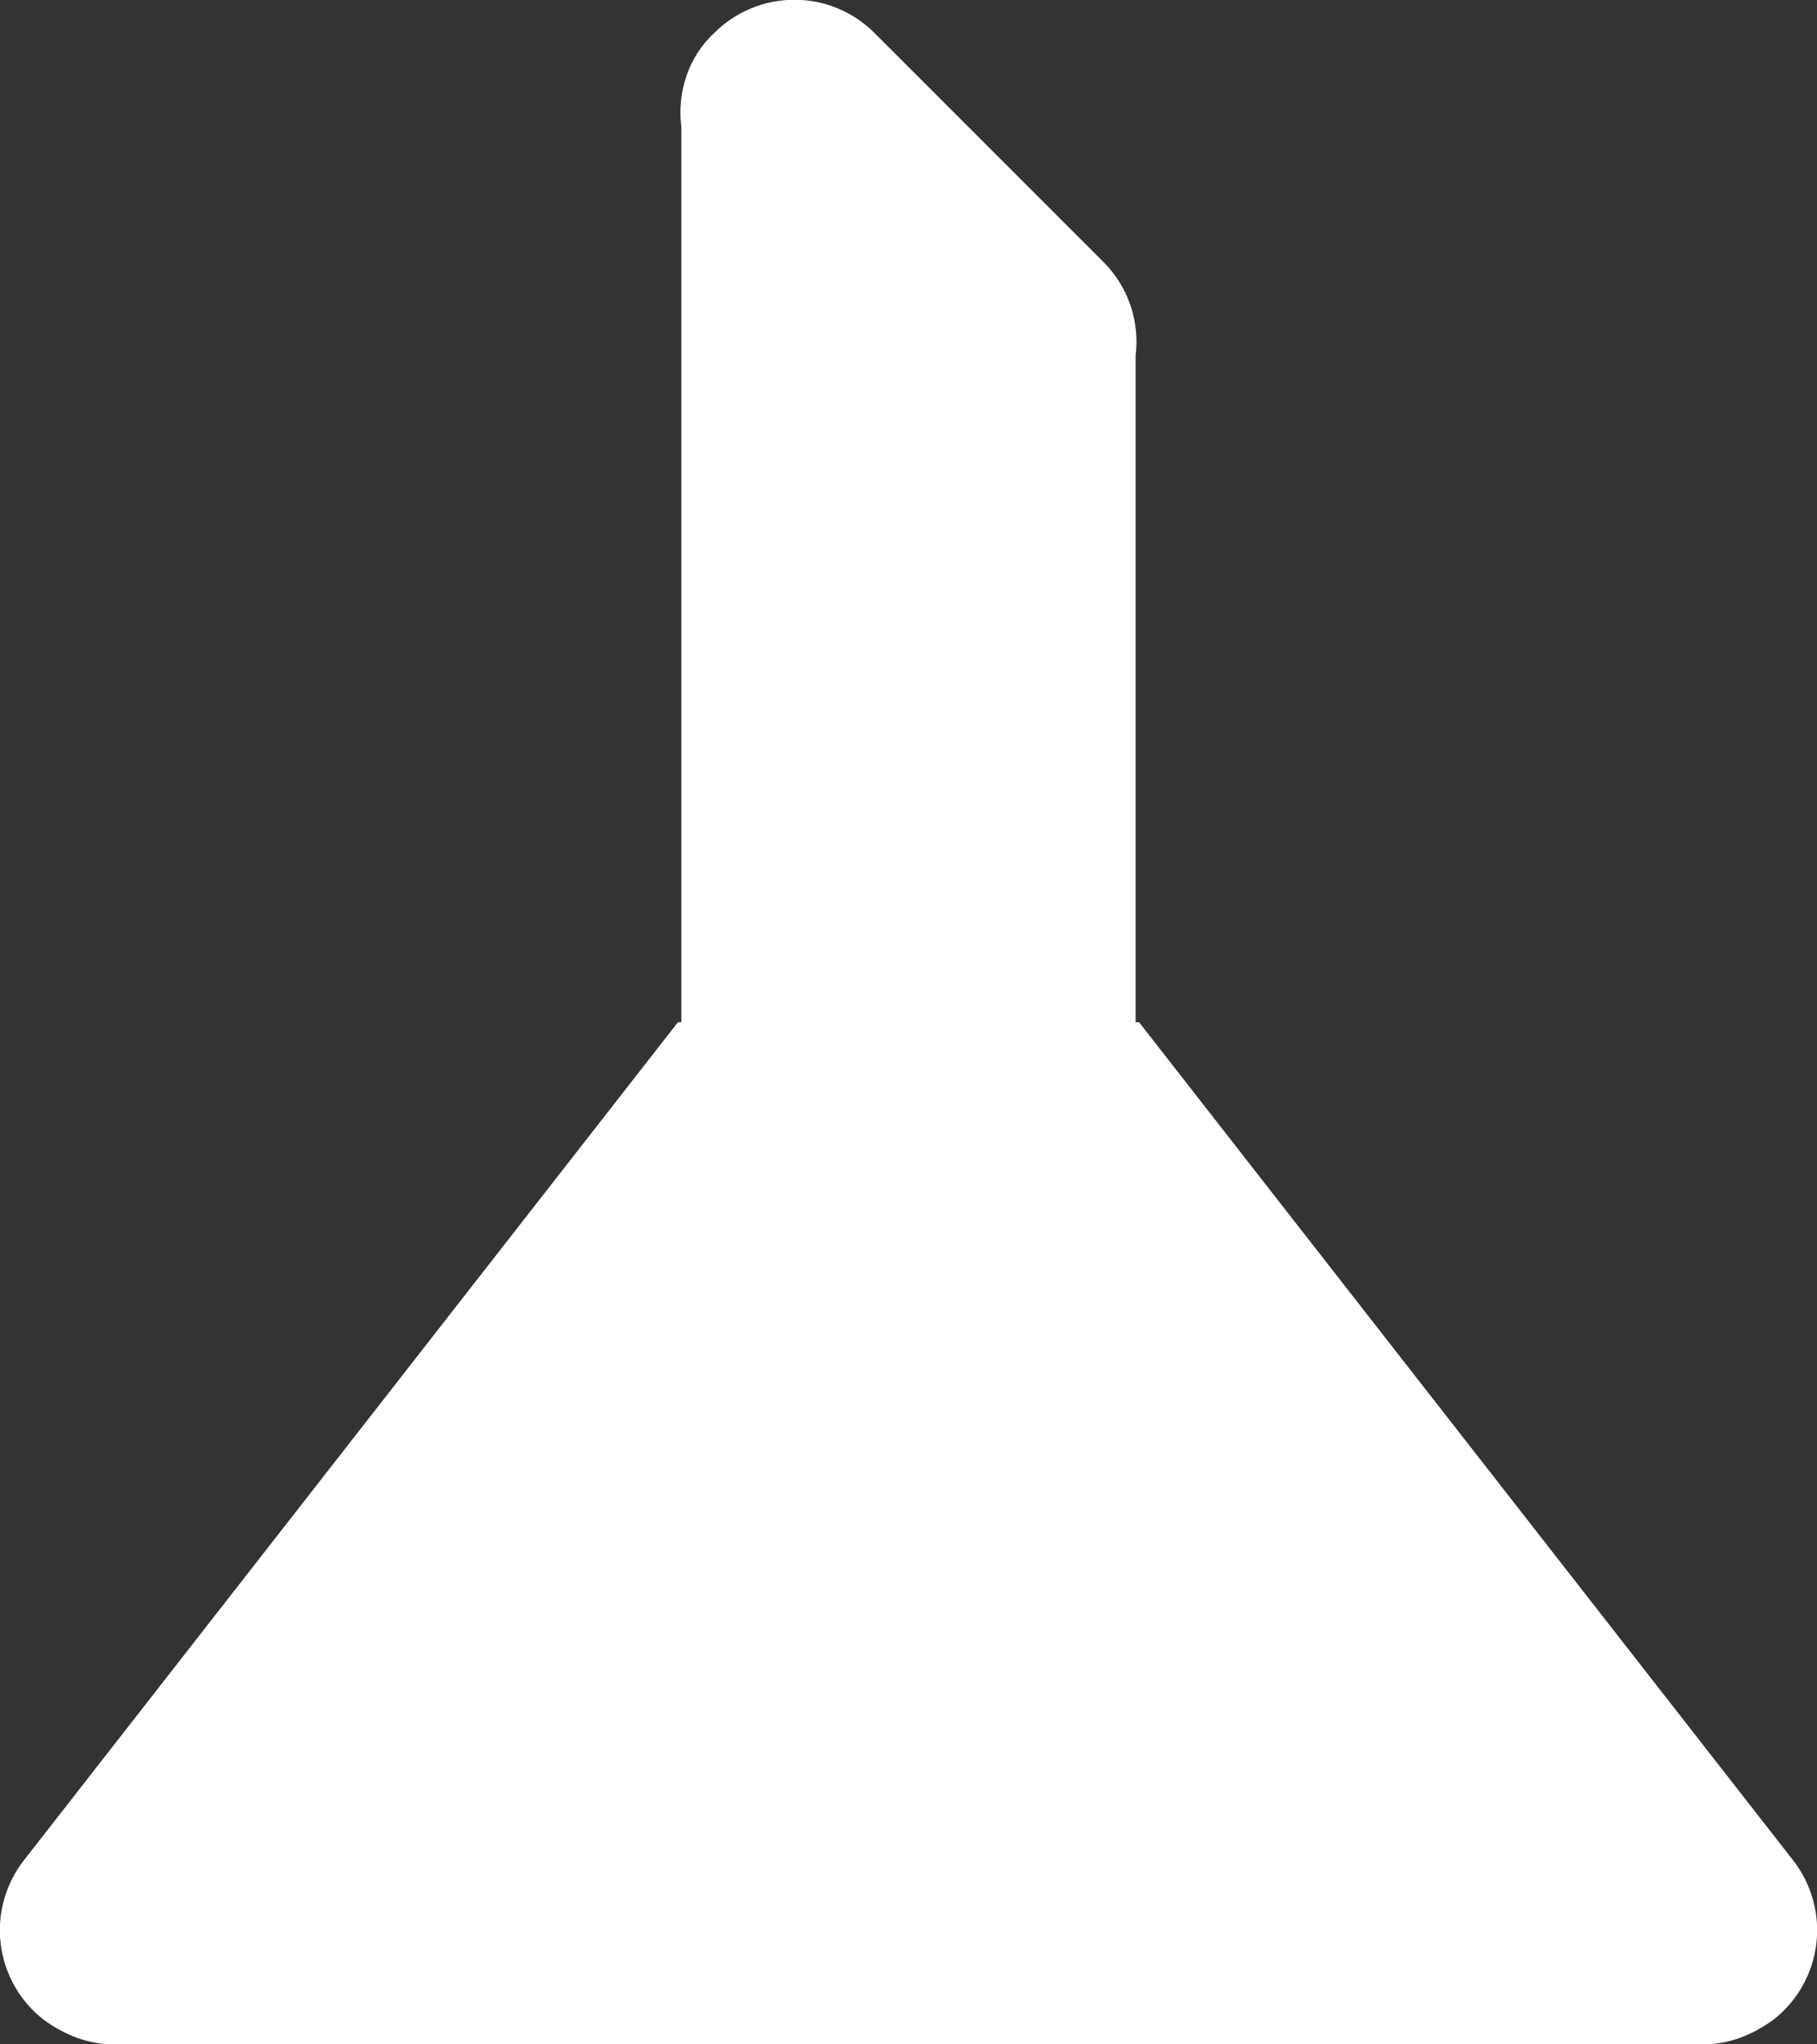 <svg width="16" height="18" viewBox="0 0 16 18" fill="none" xmlns="http://www.w3.org/2000/svg">
<rect x="0" y="0" width="16" height="18" fill="#333333" stroke="none"/>
<path d="M6 9V1.12C5.96 0.82 6.06 0.5 6.29 0.29C6.383 0.197 6.492 0.124 6.613 0.074C6.734 0.023 6.864 -0.002 6.995 -0.002C7.126 -0.002 7.256 0.023 7.377 0.074C7.498 0.124 7.607 0.197 7.7 0.29L9.71 2.3C9.819 2.407 9.902 2.537 9.952 2.681C10.002 2.825 10.019 2.979 10 3.13L10 9H10.03L15.79 16.38C15.952 16.588 16.026 16.853 15.994 17.115C15.962 17.377 15.828 17.616 15.62 17.78C15.43 17.92 15.22 18 15 18L1 18C0.78 18 0.57 17.92 0.38 17.78C0.172 17.616 0.038 17.377 0.006 17.115C-0.026 16.853 0.048 16.588 0.21 16.38L5.97 9H6Z" fill="white"/>
</svg>
